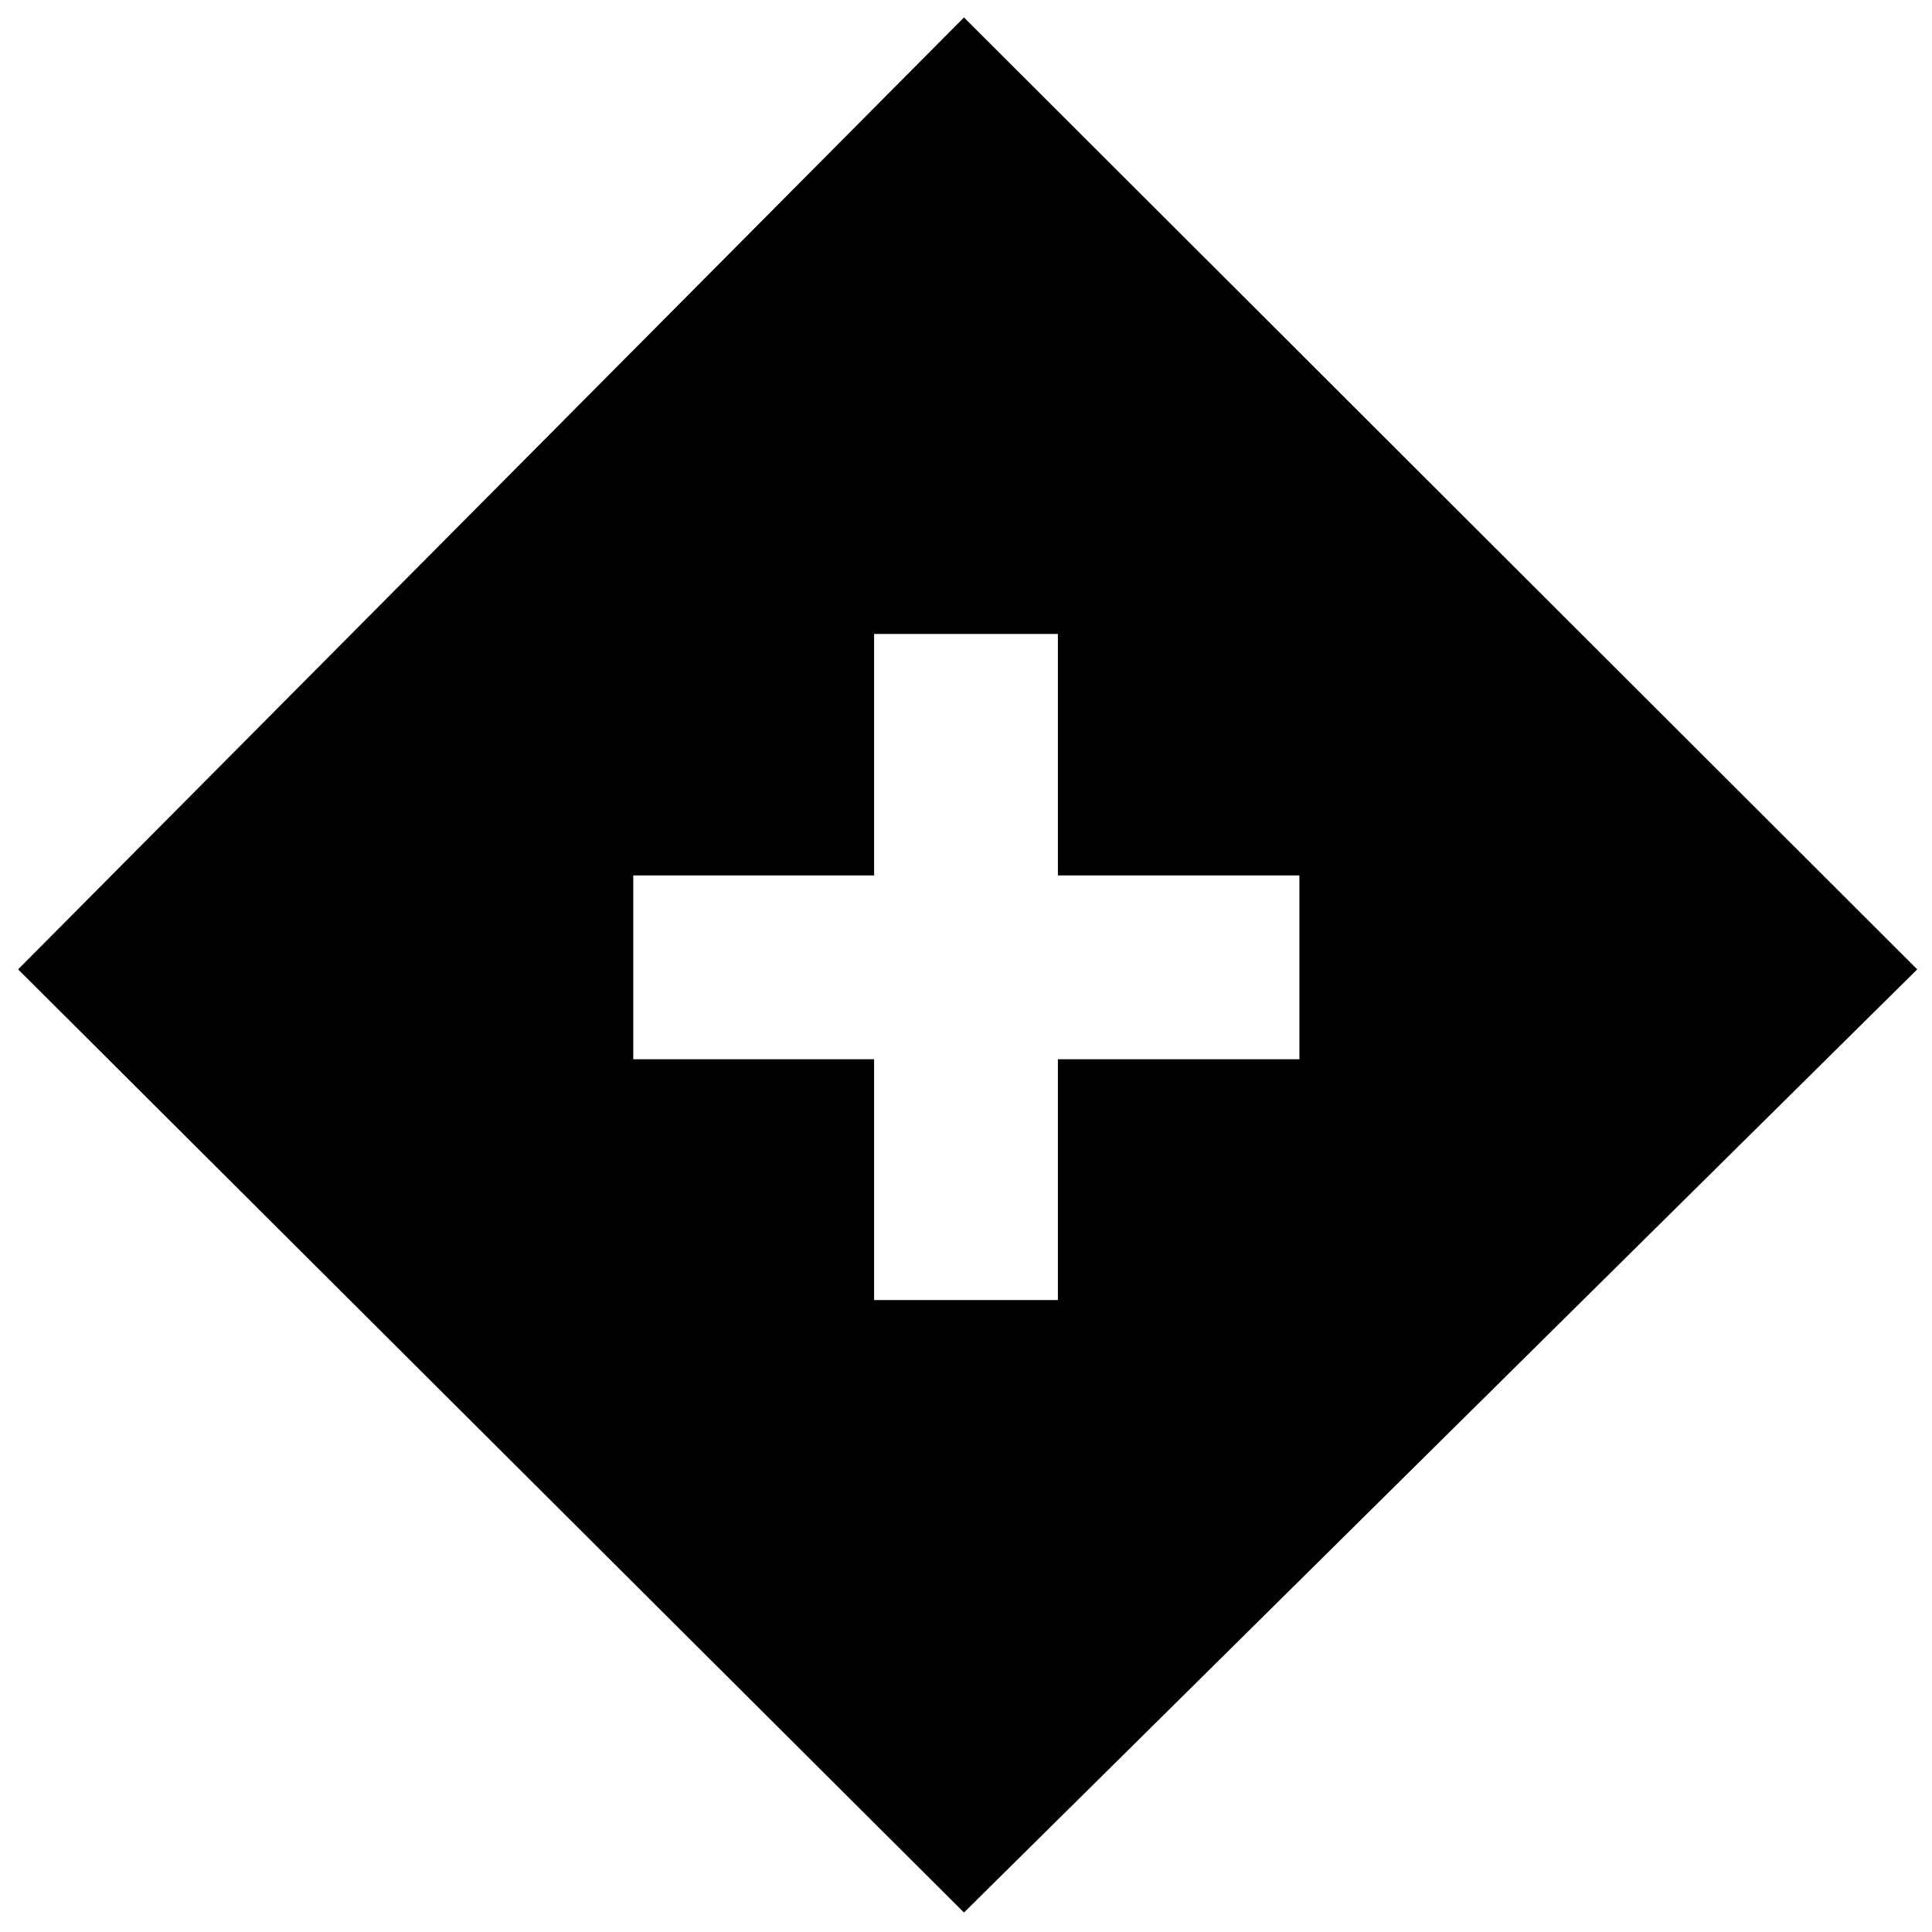 <svg xmlns="http://www.w3.org/2000/svg" height="40" viewBox="0 -960 960 960" width="40"><path d="M434.334-314h91.332v-119.667h120.001V-525H525.666v-120h-91.332v120H314.667v91.333h119.667V-314ZM479-9.667 9-478.333l470-473 473.666 473L479-9.667Z"/></svg>
